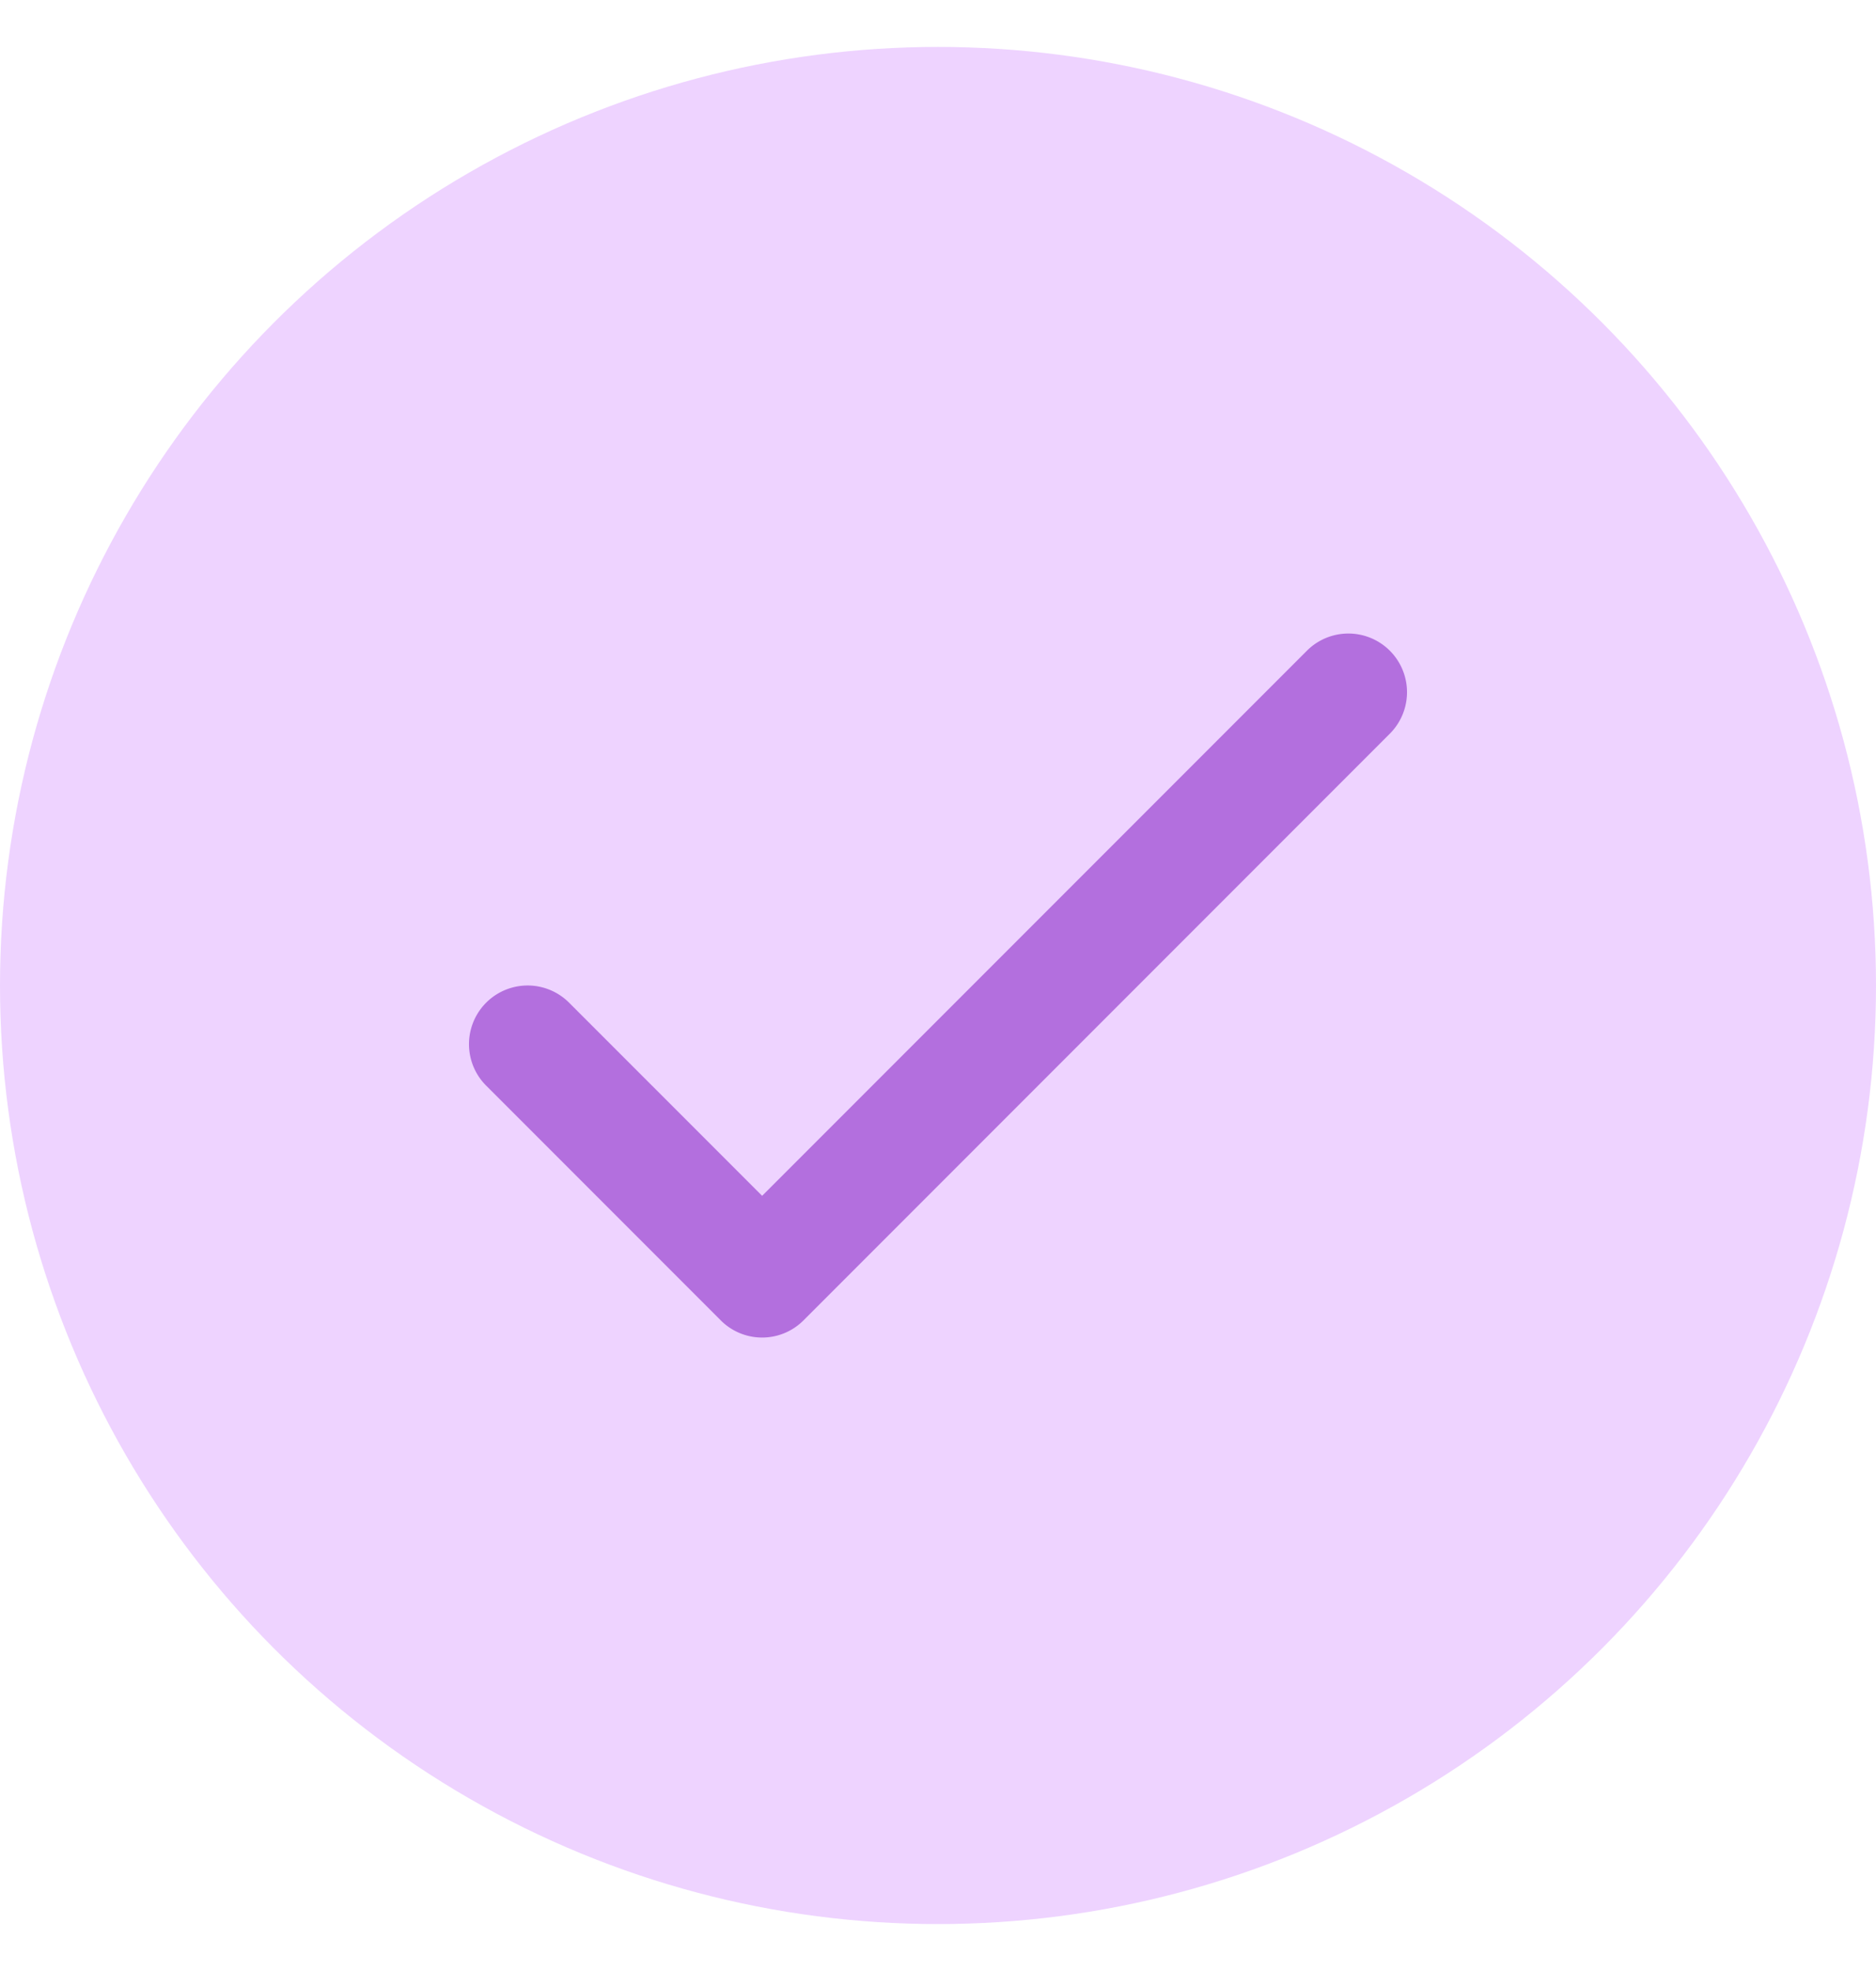 <svg width="20" height="21" fill="none" xmlns="http://www.w3.org/2000/svg"><circle cx="10" cy="10.5" r="10" fill="#EED3FF"/><path d="M8.567 14.067l6.25-6.25a.625.625 0 10-.884-.884l-5.808 5.808-2.058-2.058a.625.625 0 10-.884.884l2.5 2.5a.623.623 0 00.884 0z" fill="#B36FDE"/></svg>